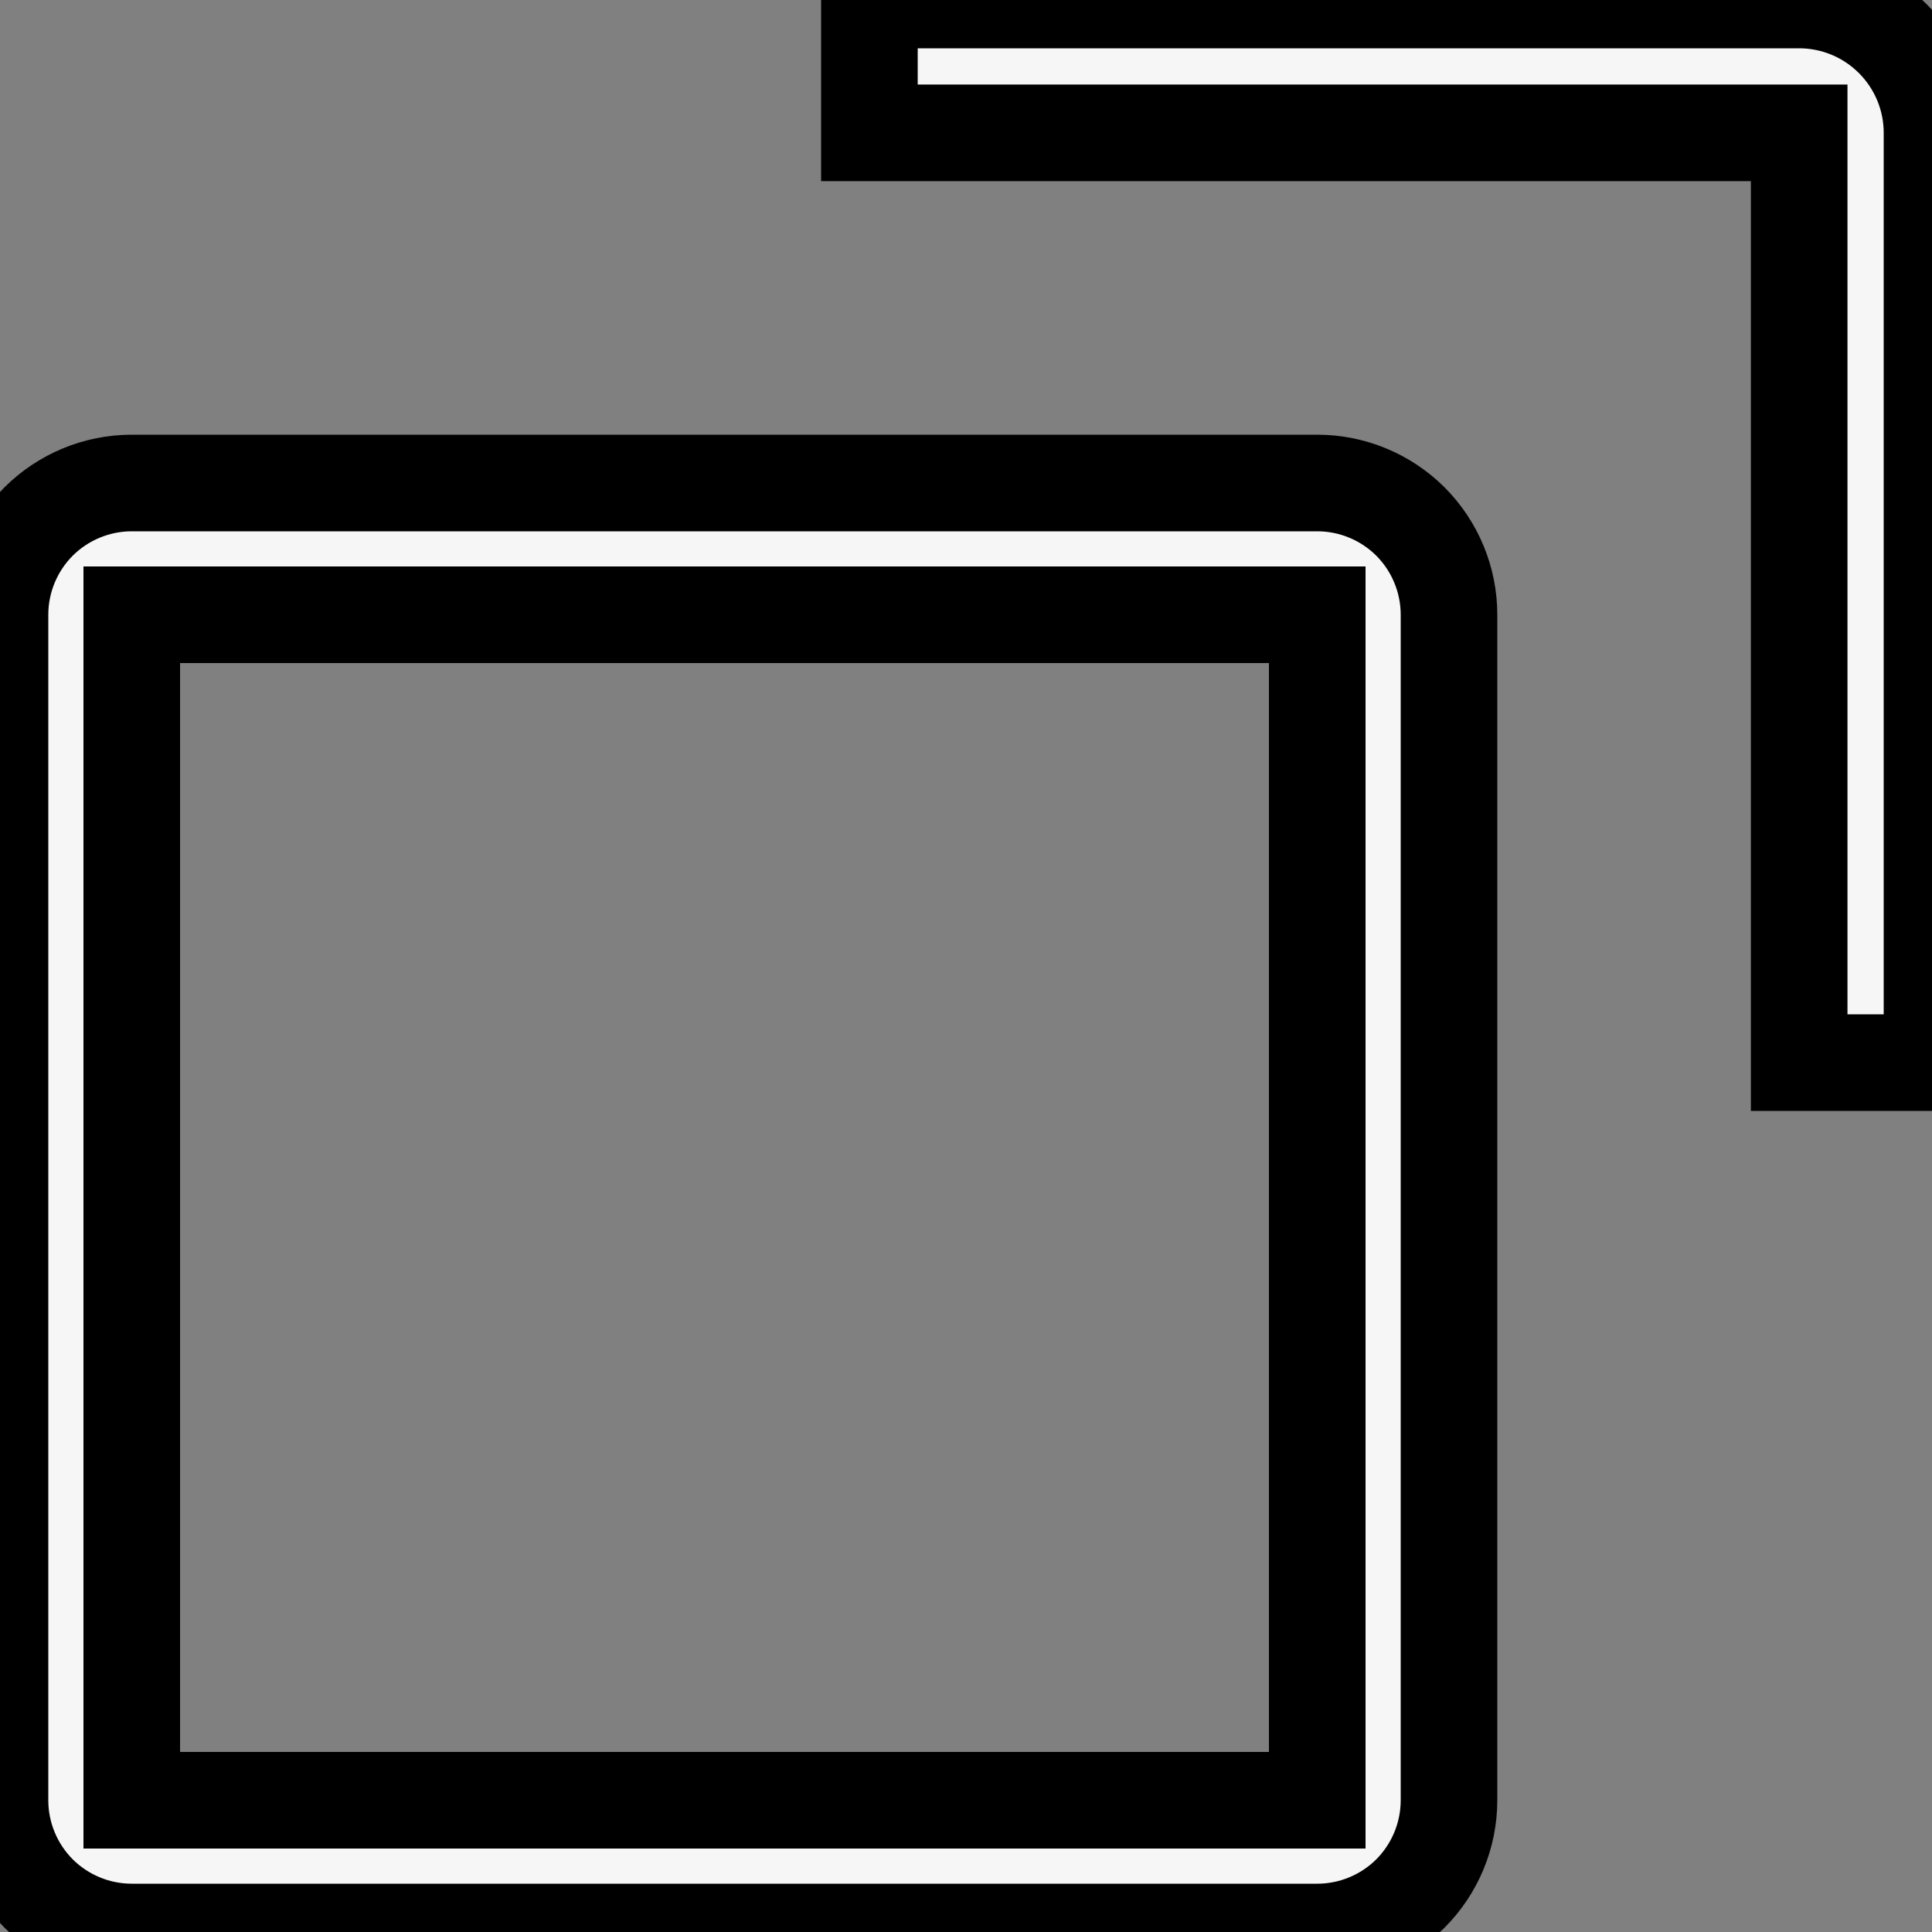 <svg width="20" height="20" viewBox="0 0 20 20" fill="none" xmlns="http://www.w3.org/2000/svg">
<rect x="0" y="0" width="20" height="20" fill="#808080" stroke="none"/>
<path d="M1.364 6.364V18.636H13.636V6.364H1.364ZM1.364 5H13.636C13.998 5 14.345 5.144 14.601 5.399C14.856 5.655 15 6.002 15 6.364V18.636C15 18.998 14.856 19.345 14.601 19.601C14.345 19.856 13.998 20 13.636 20H1.364C1.002 20 0.655 19.856 0.399 19.601C0.144 19.345 0 18.998 0 18.636V6.364C0 6.002 0.144 5.655 0.399 5.399C0.655 5.144 1.002 5 1.364 5Z" fill="#F6F6F6"/>
<path d="M1.364 6.364V18.636H13.636V6.364H1.364ZM1.364 5H13.636C13.998 5 14.345 5.144 14.601 5.399C14.856 5.655 15 6.002 15 6.364V18.636C15 18.998 14.856 19.345 14.601 19.601C14.345 19.856 13.998 20 13.636 20H1.364C1.002 20 0.655 19.856 0.399 19.601C0.144 19.345 0 18.998 0 18.636V6.364C0 6.002 0.144 5.655 0.399 5.399C0.655 5.144 1.002 5 1.364 5Z" stroke="black"/>
<path d="M18.625 11H20V1.375C20 1.01 19.855 0.661 19.597 0.403C19.339 0.145 18.99 0 18.625 0H9V1.375H18.625V11Z" fill="#F6F6F6"/>
<path d="M18.625 11H20V1.375C20 1.01 19.855 0.661 19.597 0.403C19.339 0.145 18.99 0 18.625 0H9V1.375H18.625V11Z" stroke="black"/>
</svg>
